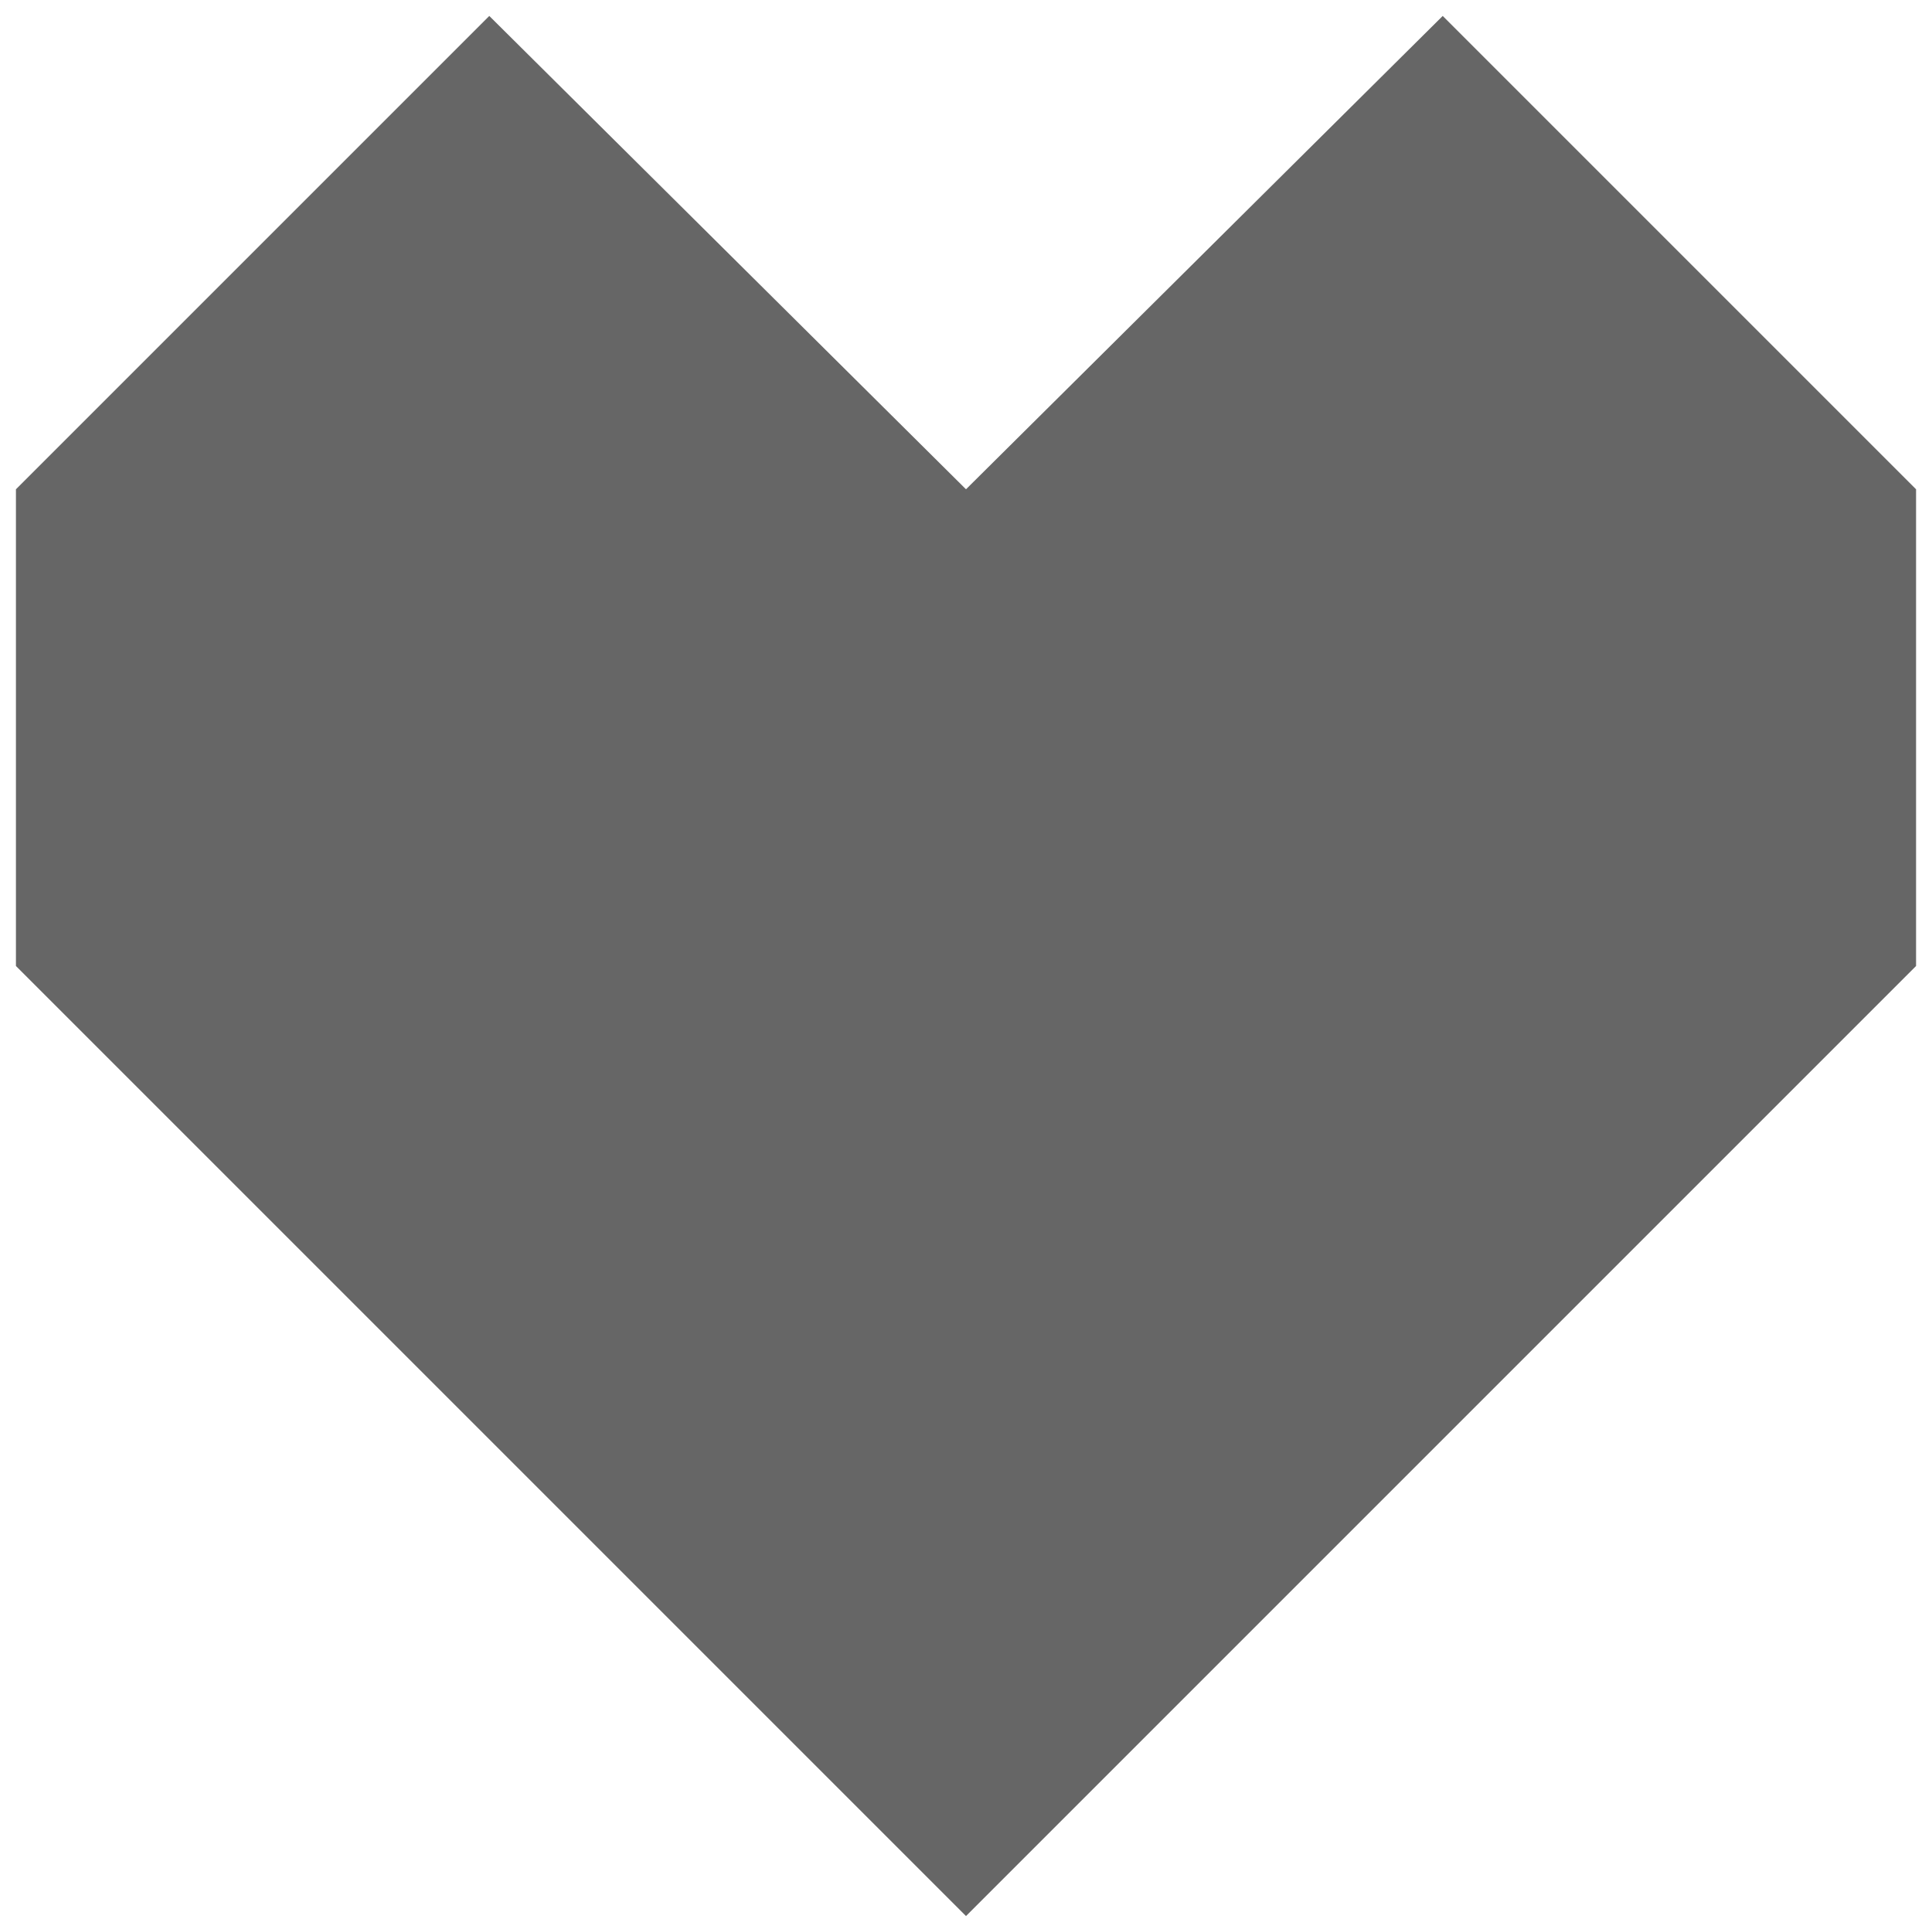 <?xml version="1.0" encoding="UTF-8"?>
<svg xmlns="http://www.w3.org/2000/svg" width="32" height="32" viewBox="0 0 24 24" fill="#666666"><path d="M0.198 6.078L6.078 0.198L12 6.078L17.922 0.198L23.802 6.078L23.802 12L12 23.802L0.198 12L0.198 6.078Z"/></svg>